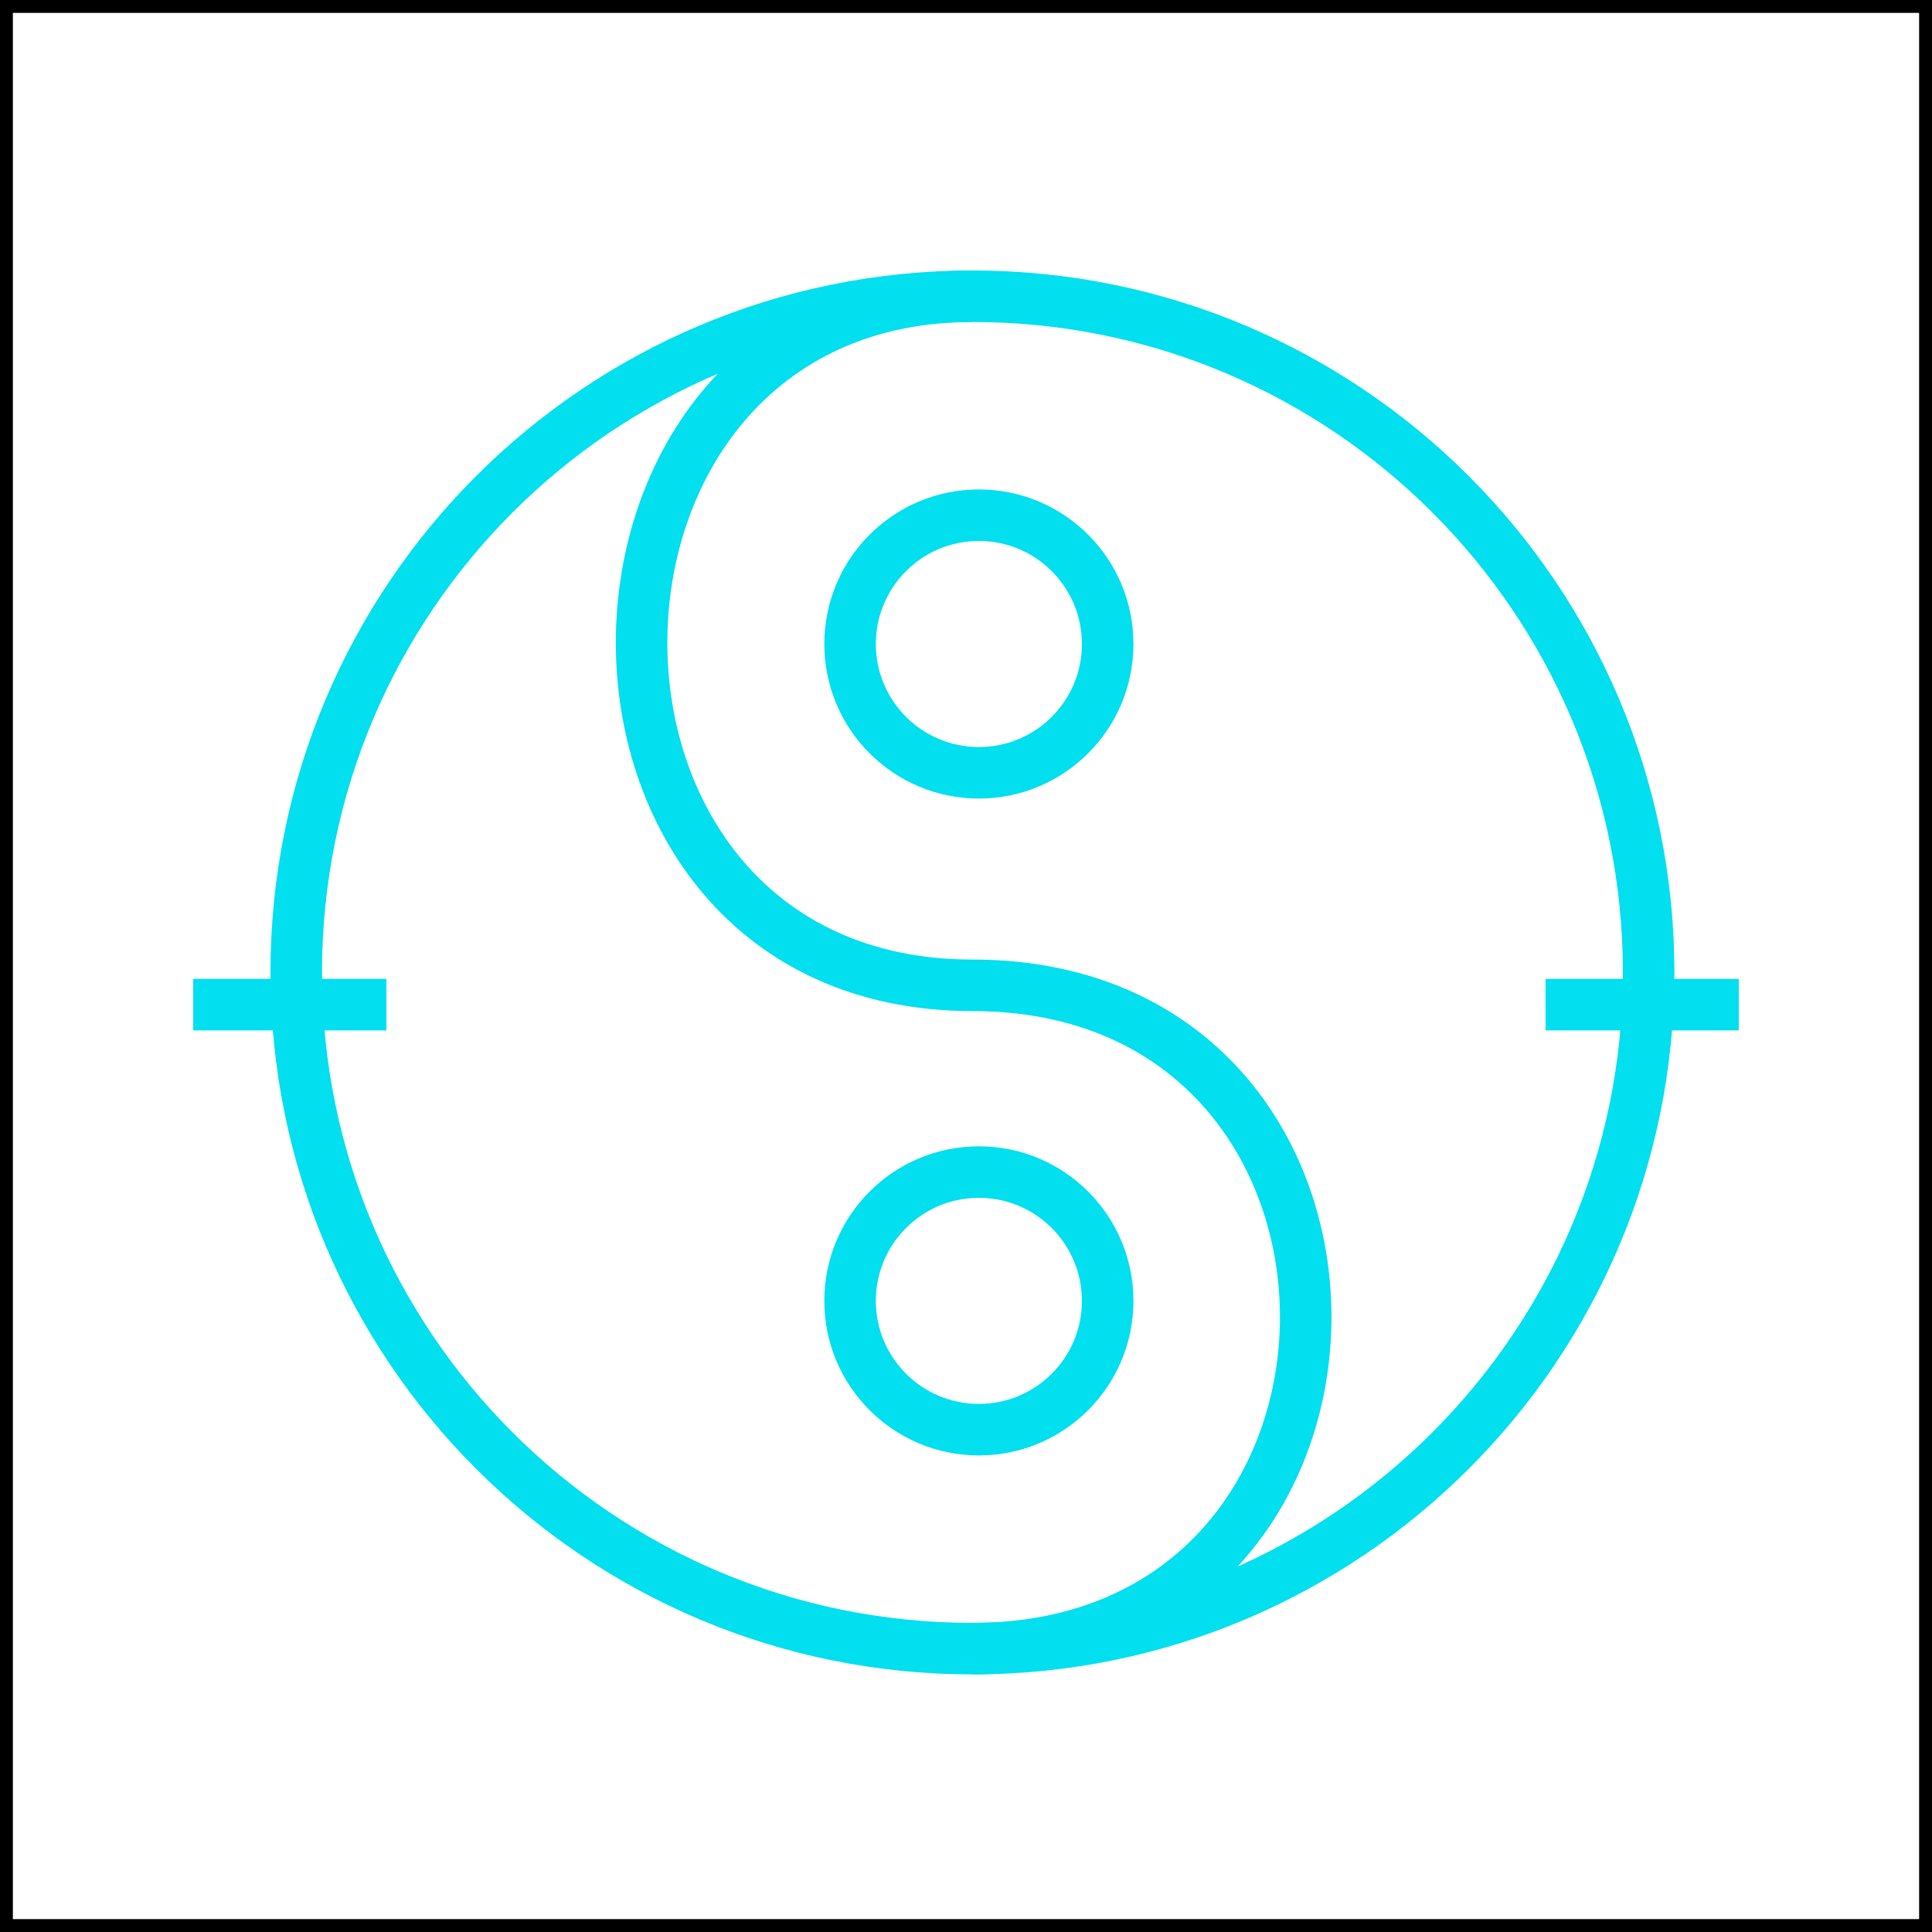<svg width="150" height="150" viewBox="0 0 150 150" fill="none" xmlns="http://www.w3.org/2000/svg">
<rect x="0.5" y="0.5" width="149" height="149" stroke="black"/>
<path d="M23 75.5C23 104.495 46.505 128 75.5 128C104.495 128 128 104.495 128 75.5C128 46.505 104.495 23 75.5 23C46.505 23 23 46.505 23 75.5Z" stroke="#02DFEE" stroke-width="4" stroke-linecap="square"/>
<path d="M66 50C66 55.523 70.477 60 76 60C81.523 60 86 55.523 86 50C86 44.477 81.523 40 76 40C70.477 40 66 44.477 66 50Z" stroke="#02DFEE" stroke-width="4" stroke-linecap="square"/>
<path d="M66 101C66 106.523 70.477 111 76 111C81.523 111 86 106.523 86 101C86 95.477 81.523 91 76 91C70.477 91 66 95.477 66 101Z" stroke="#02DFEE" stroke-width="4" stroke-linecap="square"/>
<path d="M75.5 23C41.5 23 41 76.5 75.5 76.5C110 76.5 110 128 75.5 128" stroke="#02DFEE" stroke-width="4"/>
<line x1="135" y1="78" x2="120" y2="78" stroke="#02DFEE" stroke-width="4"/>
<line x1="30" y1="78" x2="15" y2="78" stroke="#02DFEE" stroke-width="4"/>
</svg>
